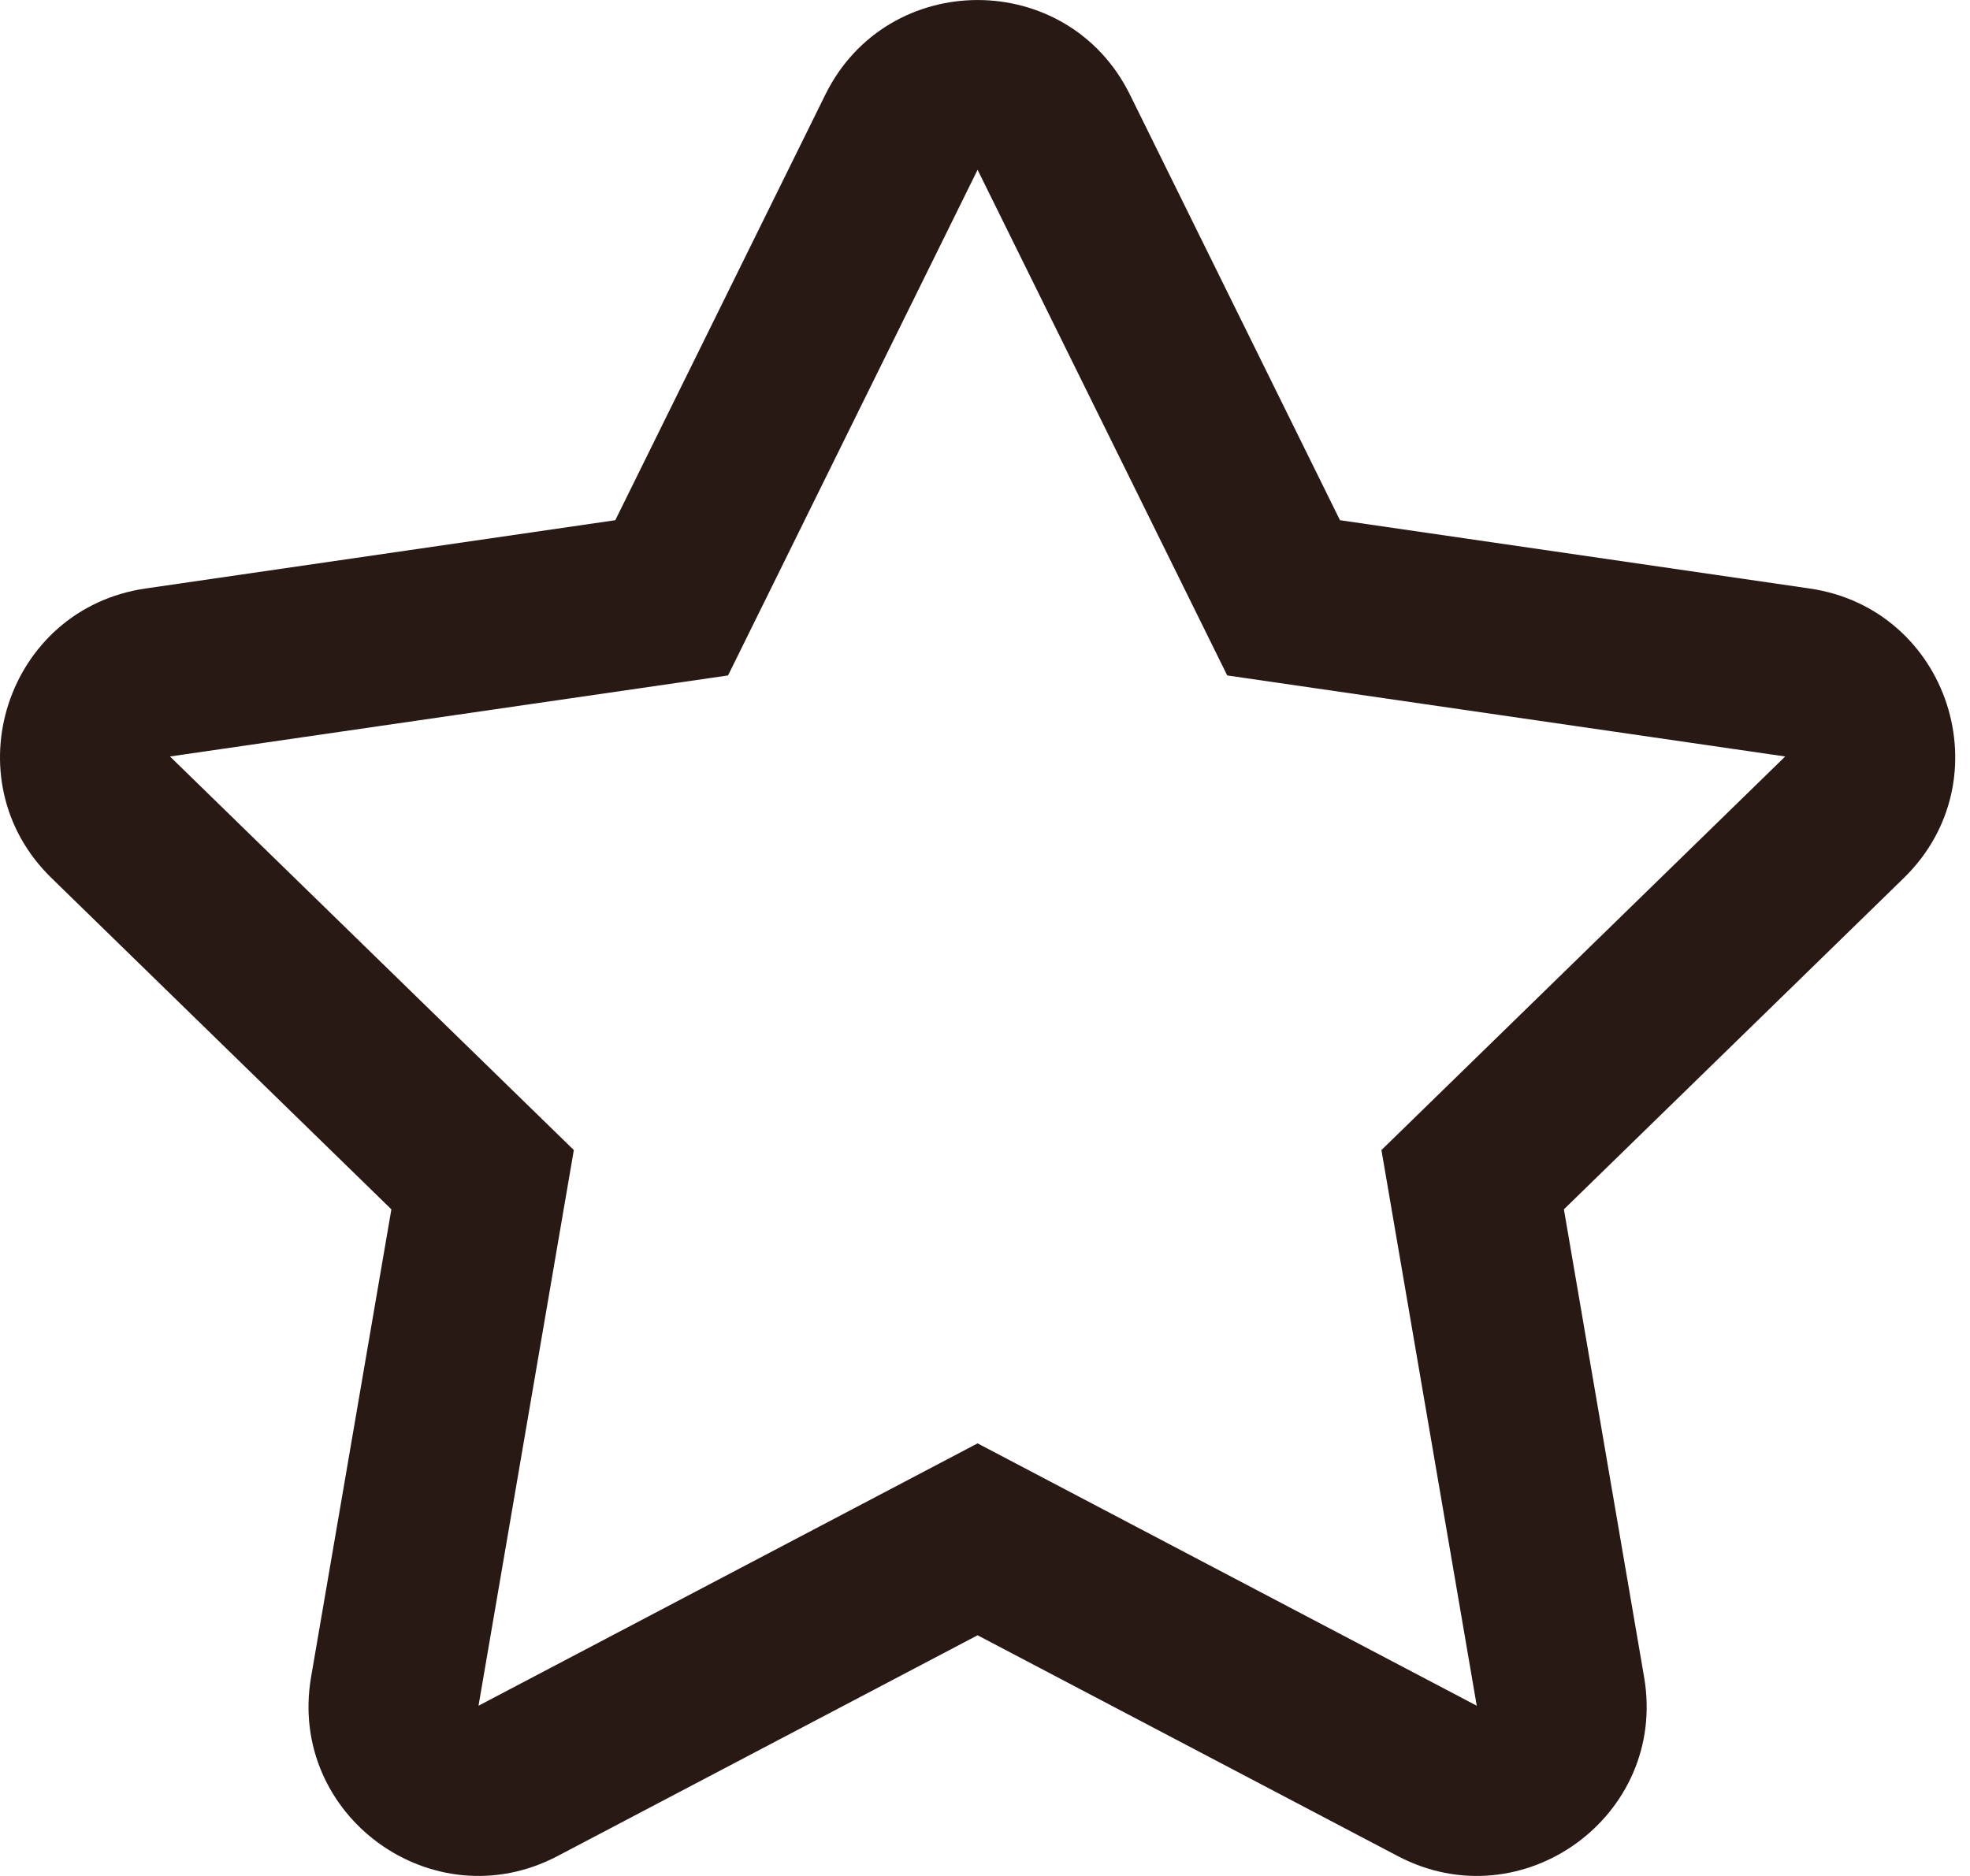 <svg width="21" height="20" viewBox="0 0 21 20" fill="none" xmlns="http://www.w3.org/2000/svg">
<path d="M10.421 15.388L15.742 18.185L14.726 12.261L19.03 8.065L13.082 7.201L10.421 1.81L7.761 7.201L1.812 8.065L6.117 12.261L5.101 18.185L10.421 15.388ZM5.943 19.788C4.615 20.486 3.063 19.358 3.316 17.88L4.172 12.893L0.549 9.361C-0.526 8.314 0.067 6.49 1.552 6.274L6.559 5.546L8.798 1.009C9.462 -0.336 11.381 -0.336 12.045 1.009L14.284 5.546L19.29 6.274C20.776 6.49 21.368 8.314 20.294 9.361L16.671 12.893L17.526 17.88C17.78 19.358 16.227 20.486 14.9 19.788L10.421 17.434L5.943 19.788Z" fill="#281915"/>
</svg>

